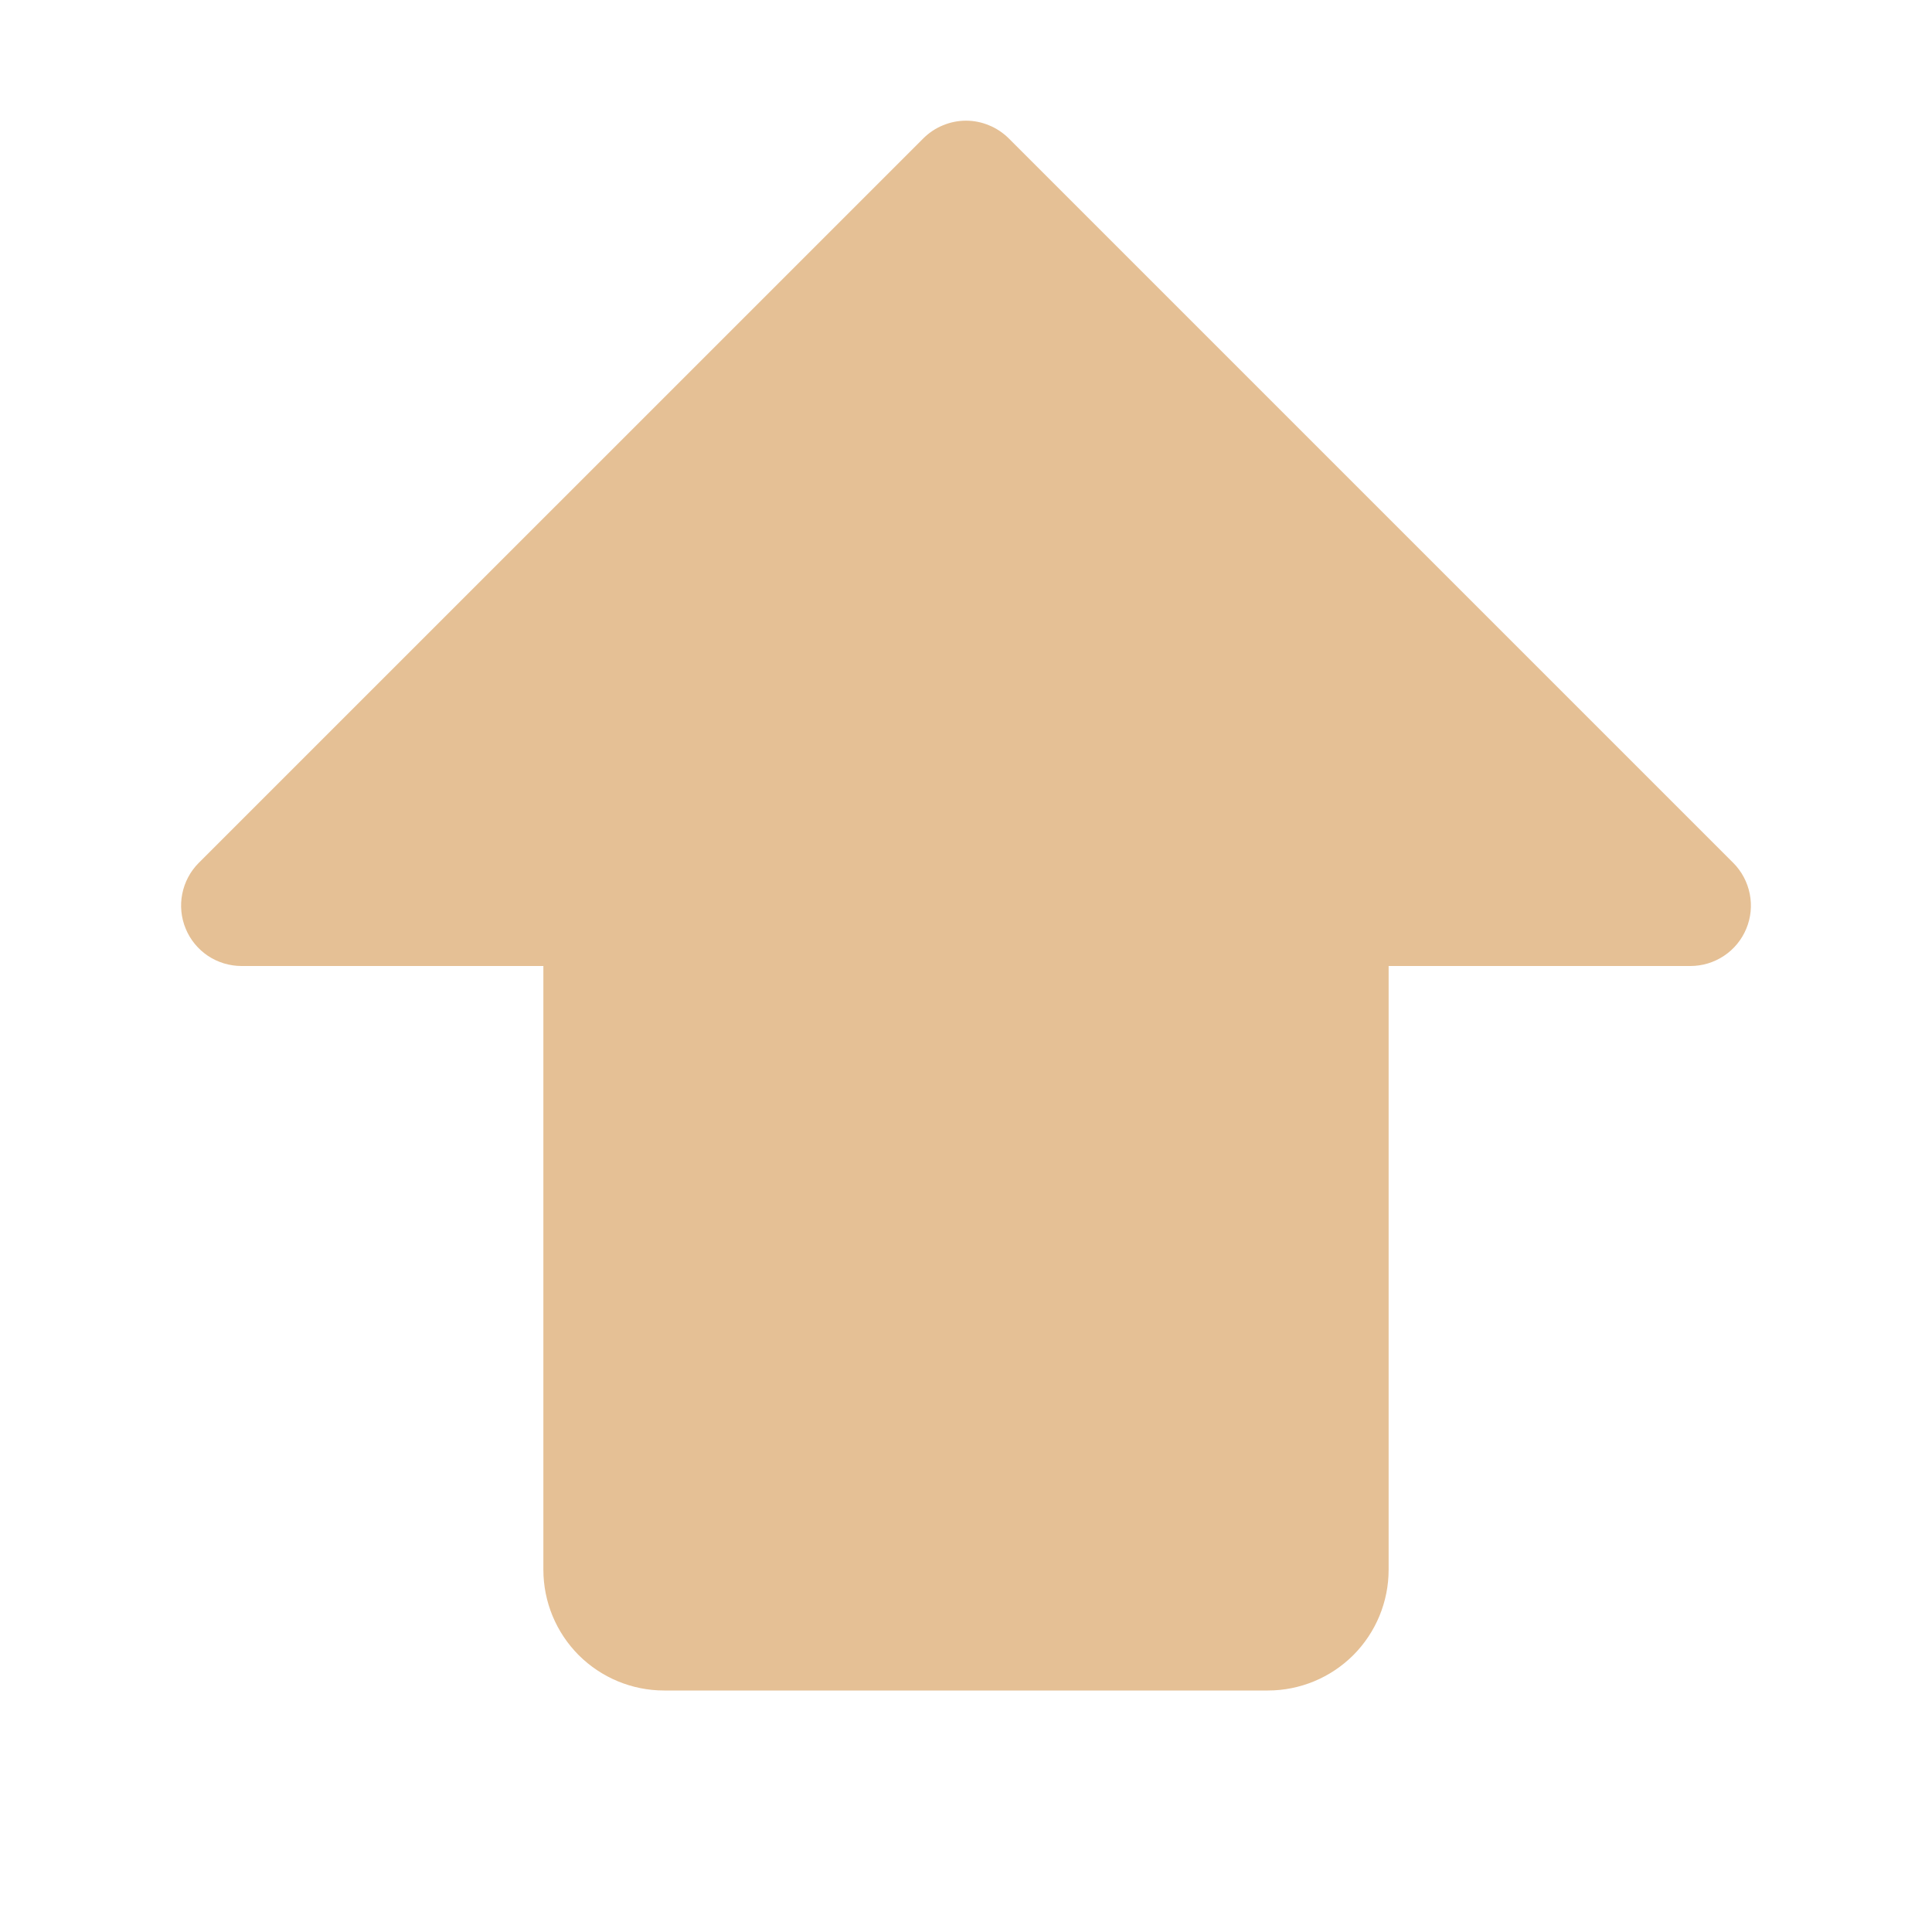 <svg width="24" height="24" viewBox="0 0 24 24" fill="none" xmlns="http://www.w3.org/2000/svg">
<path d="M21.693 11.537C21.636 11.674 21.54 11.791 21.417 11.873C21.293 11.956 21.148 12 21 12H17.25V19.5C17.25 19.898 17.092 20.279 16.811 20.561C16.529 20.842 16.148 21 15.75 21H8.25C7.852 21 7.471 20.842 7.189 20.561C6.908 20.279 6.75 19.898 6.75 19.5V12H3C2.852 12 2.707 11.956 2.583 11.874C2.46 11.791 2.363 11.674 2.307 11.537C2.25 11.4 2.235 11.249 2.264 11.104C2.293 10.958 2.364 10.824 2.469 10.719L11.47 1.719C11.539 1.65 11.622 1.594 11.713 1.557C11.804 1.519 11.902 1.499 12 1.499C12.099 1.499 12.196 1.519 12.287 1.557C12.378 1.594 12.461 1.65 12.531 1.719L21.531 10.719C21.636 10.824 21.707 10.958 21.736 11.104C21.765 11.249 21.75 11.4 21.693 11.537Z" fill="#E5C095"/>
</svg>
